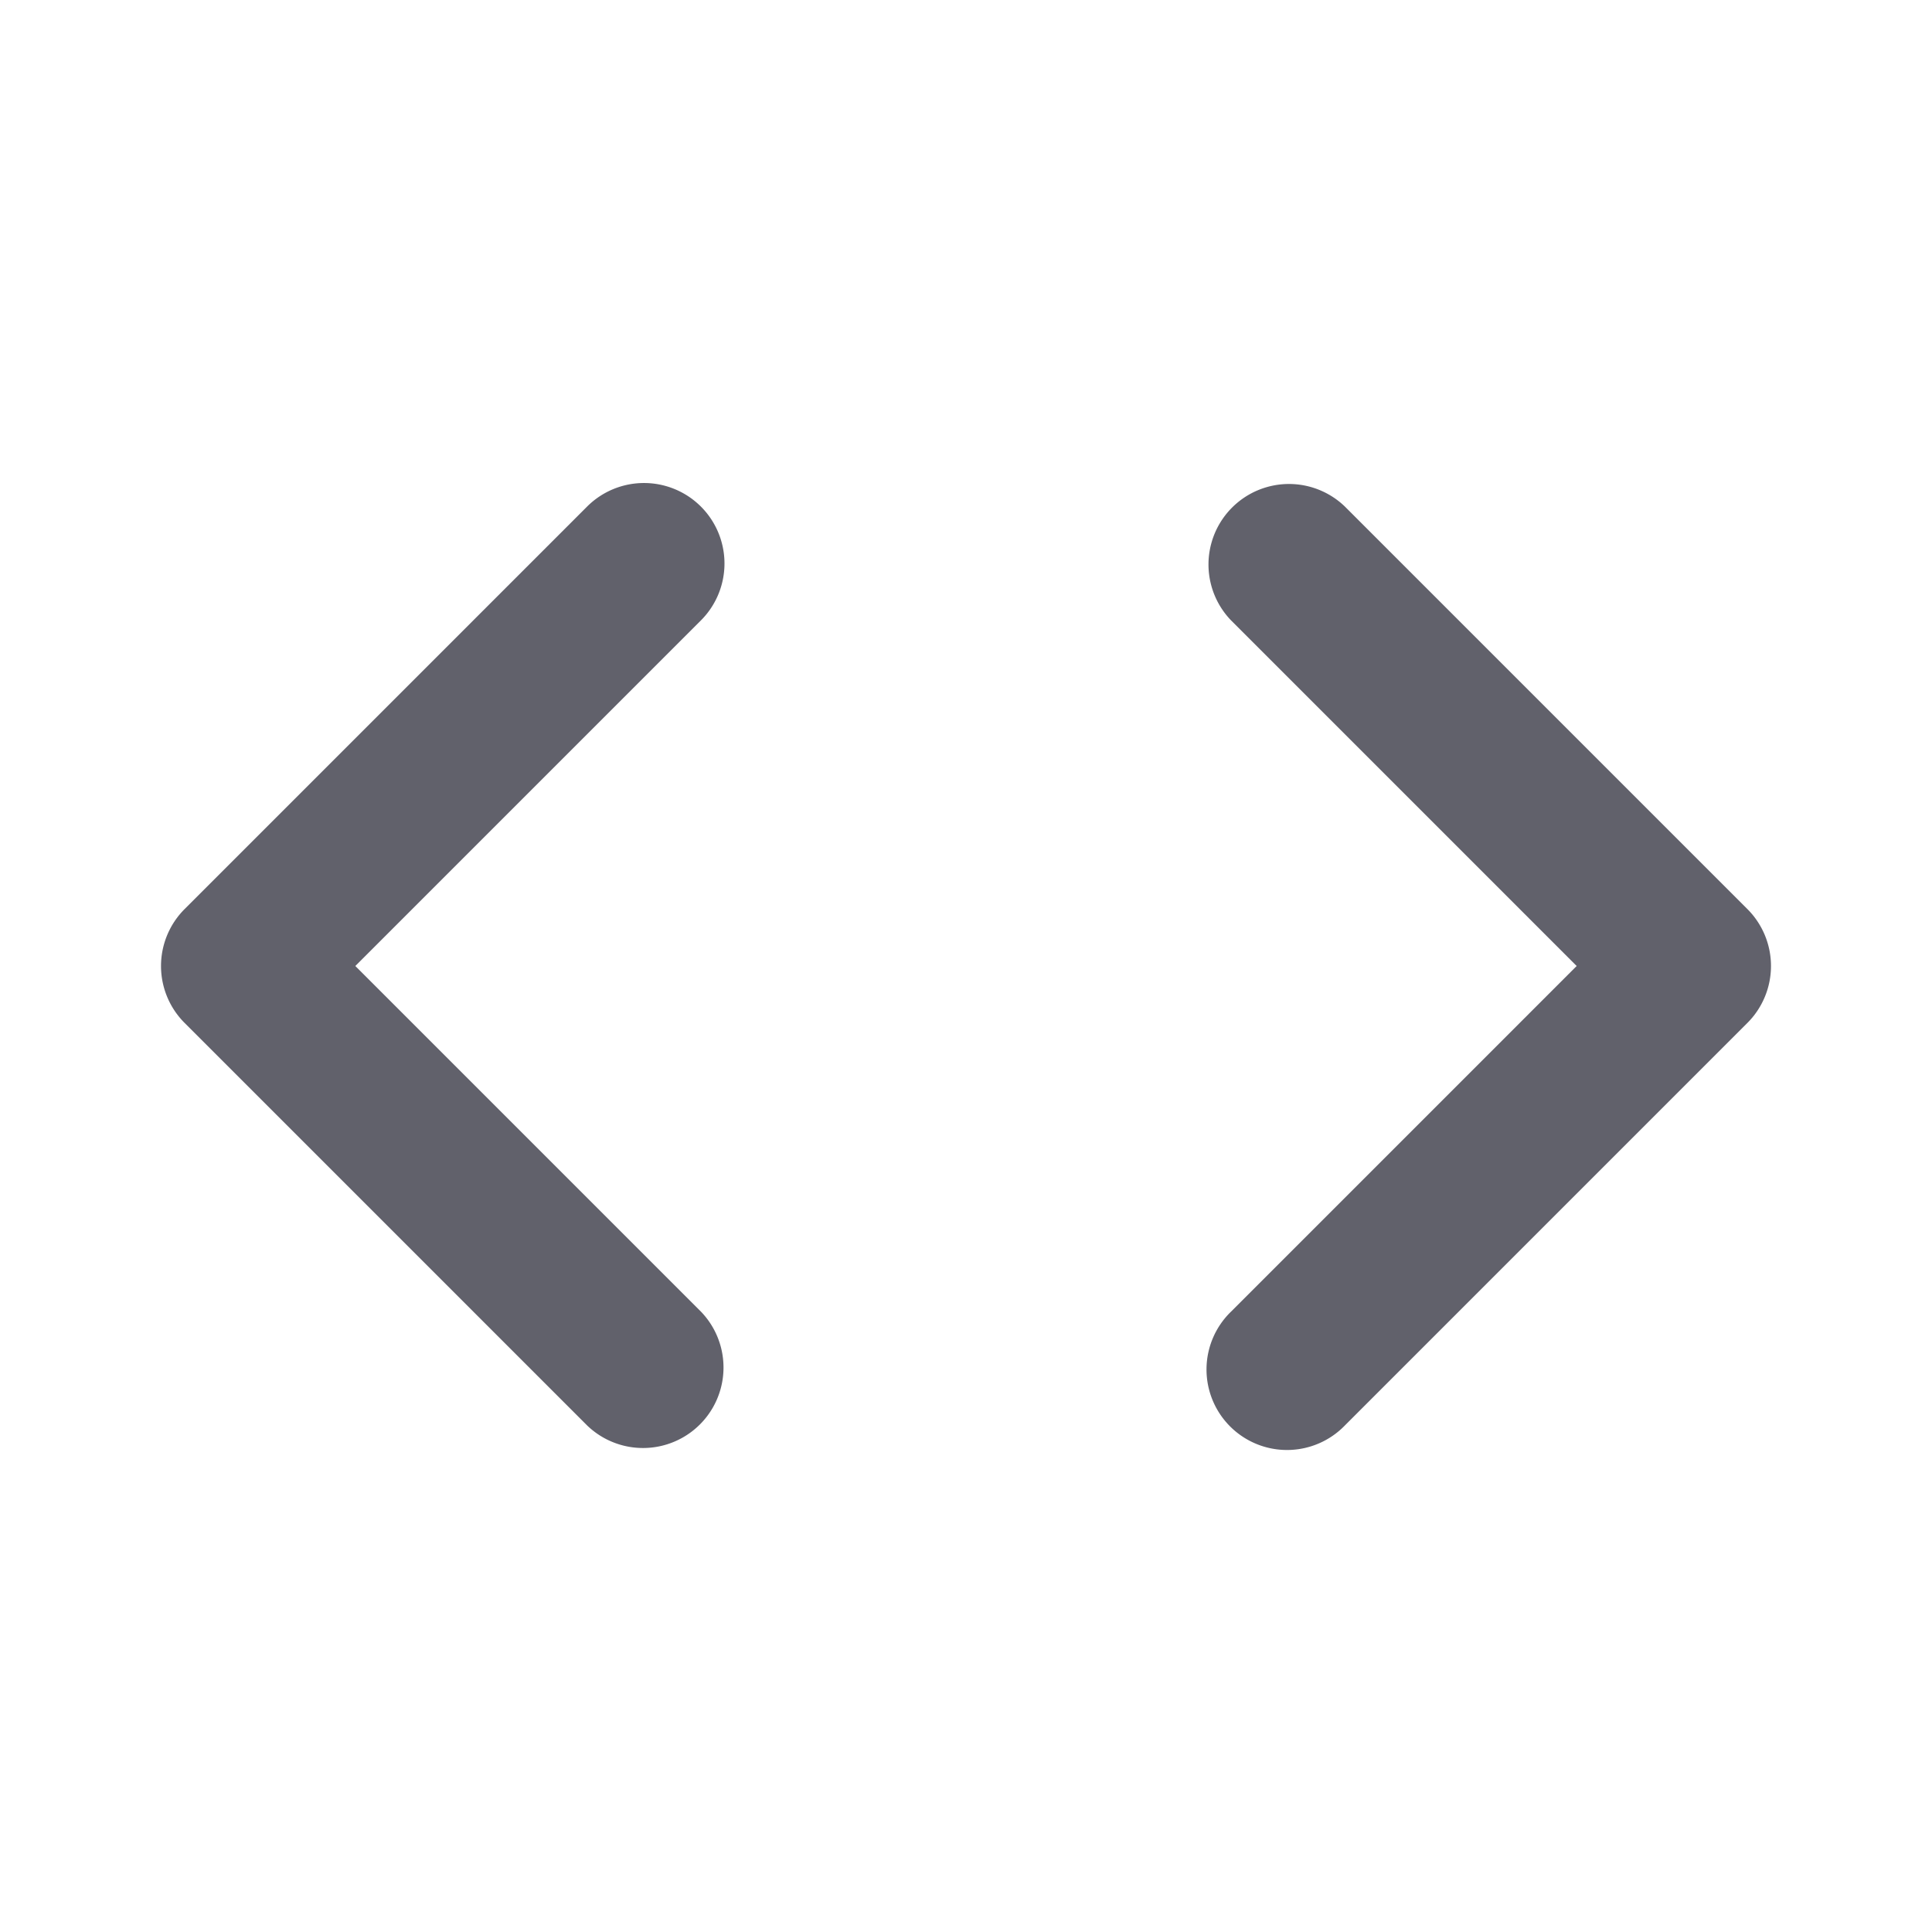 <svg xmlns="http://www.w3.org/2000/svg" height="24" width="24" viewBox="0 0 24 24"><path data-color="color-2" d="M16.707,6.293a1,1,0,0,0-1.414,1.414L19.586,12l-4.293,4.293a1,1,0,1,0,1.414,1.414l5-5a1,1,0,0,0,0-1.414Z" fill="#61616b"></path><path d="M8.707,6.293a1,1,0,0,0-1.414,0l-5,5a1,1,0,0,0,0,1.414l5,5a1,1,0,0,0,1.414-1.414L4.414,12,8.707,7.707A1,1,0,0,0,8.707,6.293Z" fill="#61616b"></path></svg>